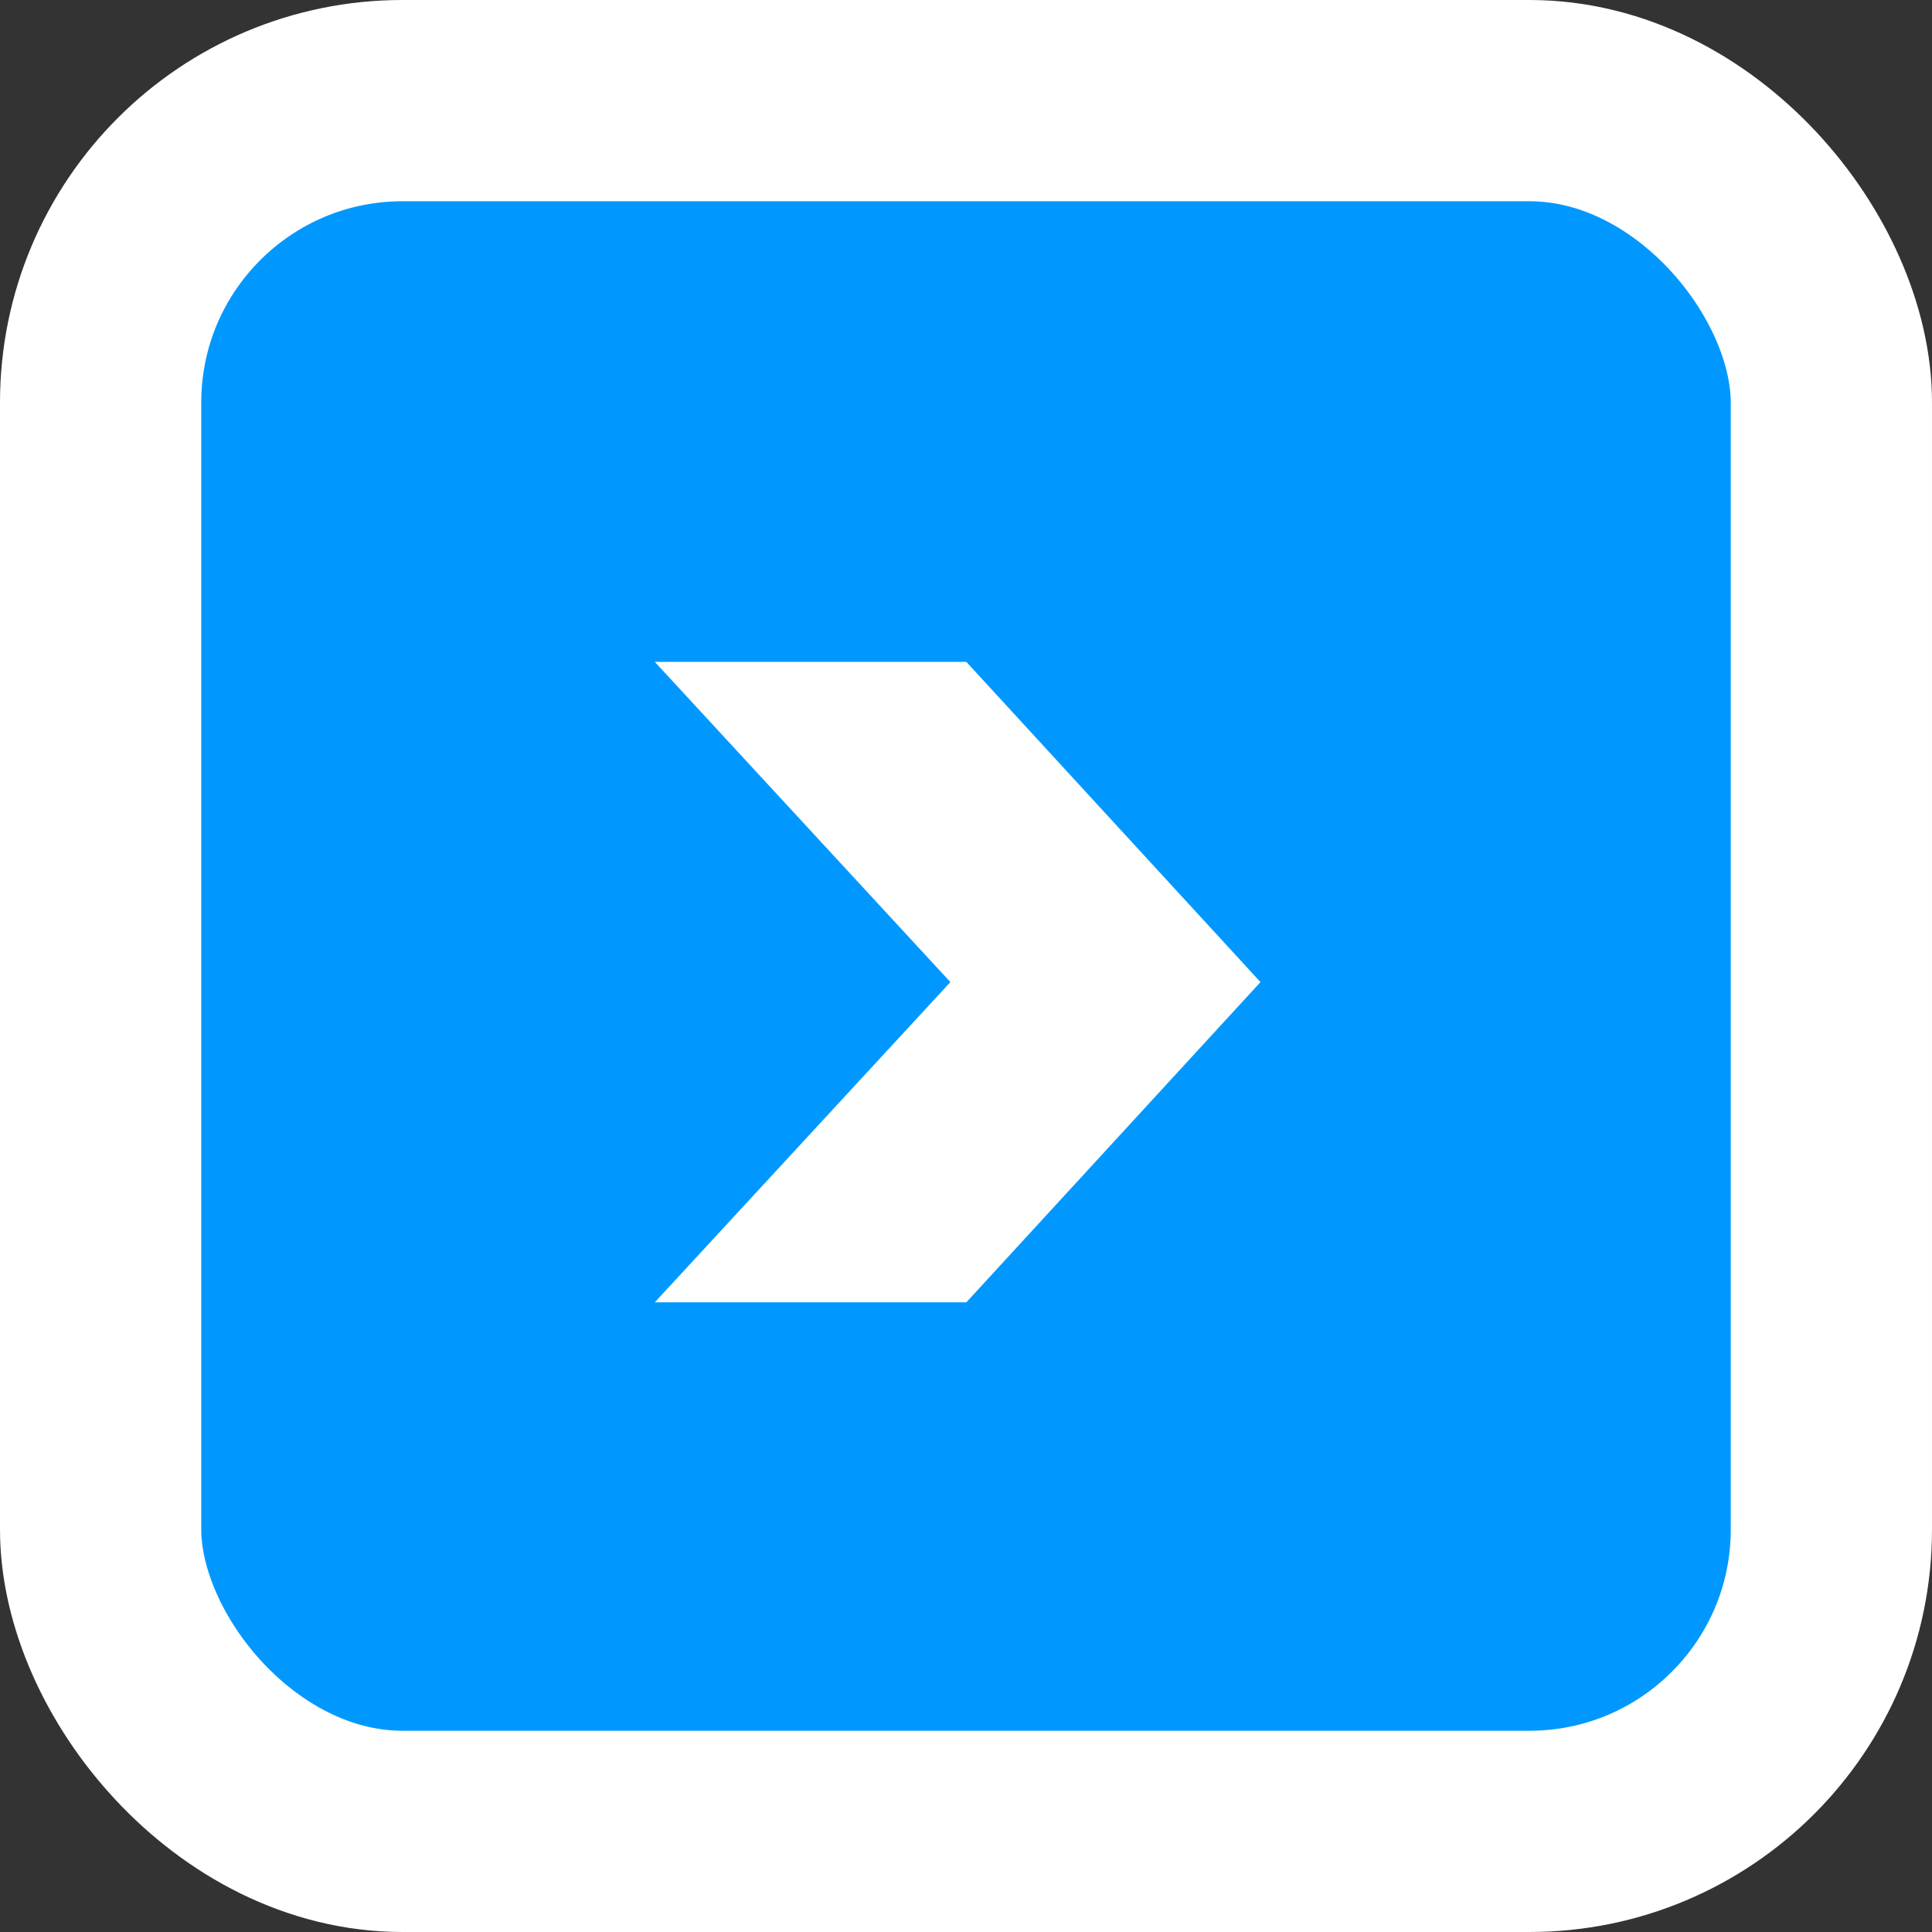 <svg width="24" height="24" viewBox="0 0 24 24" fill="none" xmlns="http://www.w3.org/2000/svg">
<rect x="0" y="0" width="24" height="24" fill="#333333" stroke="none"/>
<rect x="1.25" y="1.25" width="21.5" height="21.5" rx="3.75" fill="#0098FF"/>
<rect x="1.25" y="1.25" width="21.5" height="21.5" rx="3.75" stroke="white" stroke-width="2.5"/>
<path d="M8.134 8.222H12.004L15.658 12.2L12.004 16.178H8.134L11.806 12.2L8.134 8.222Z" fill="white"/>
</svg>
